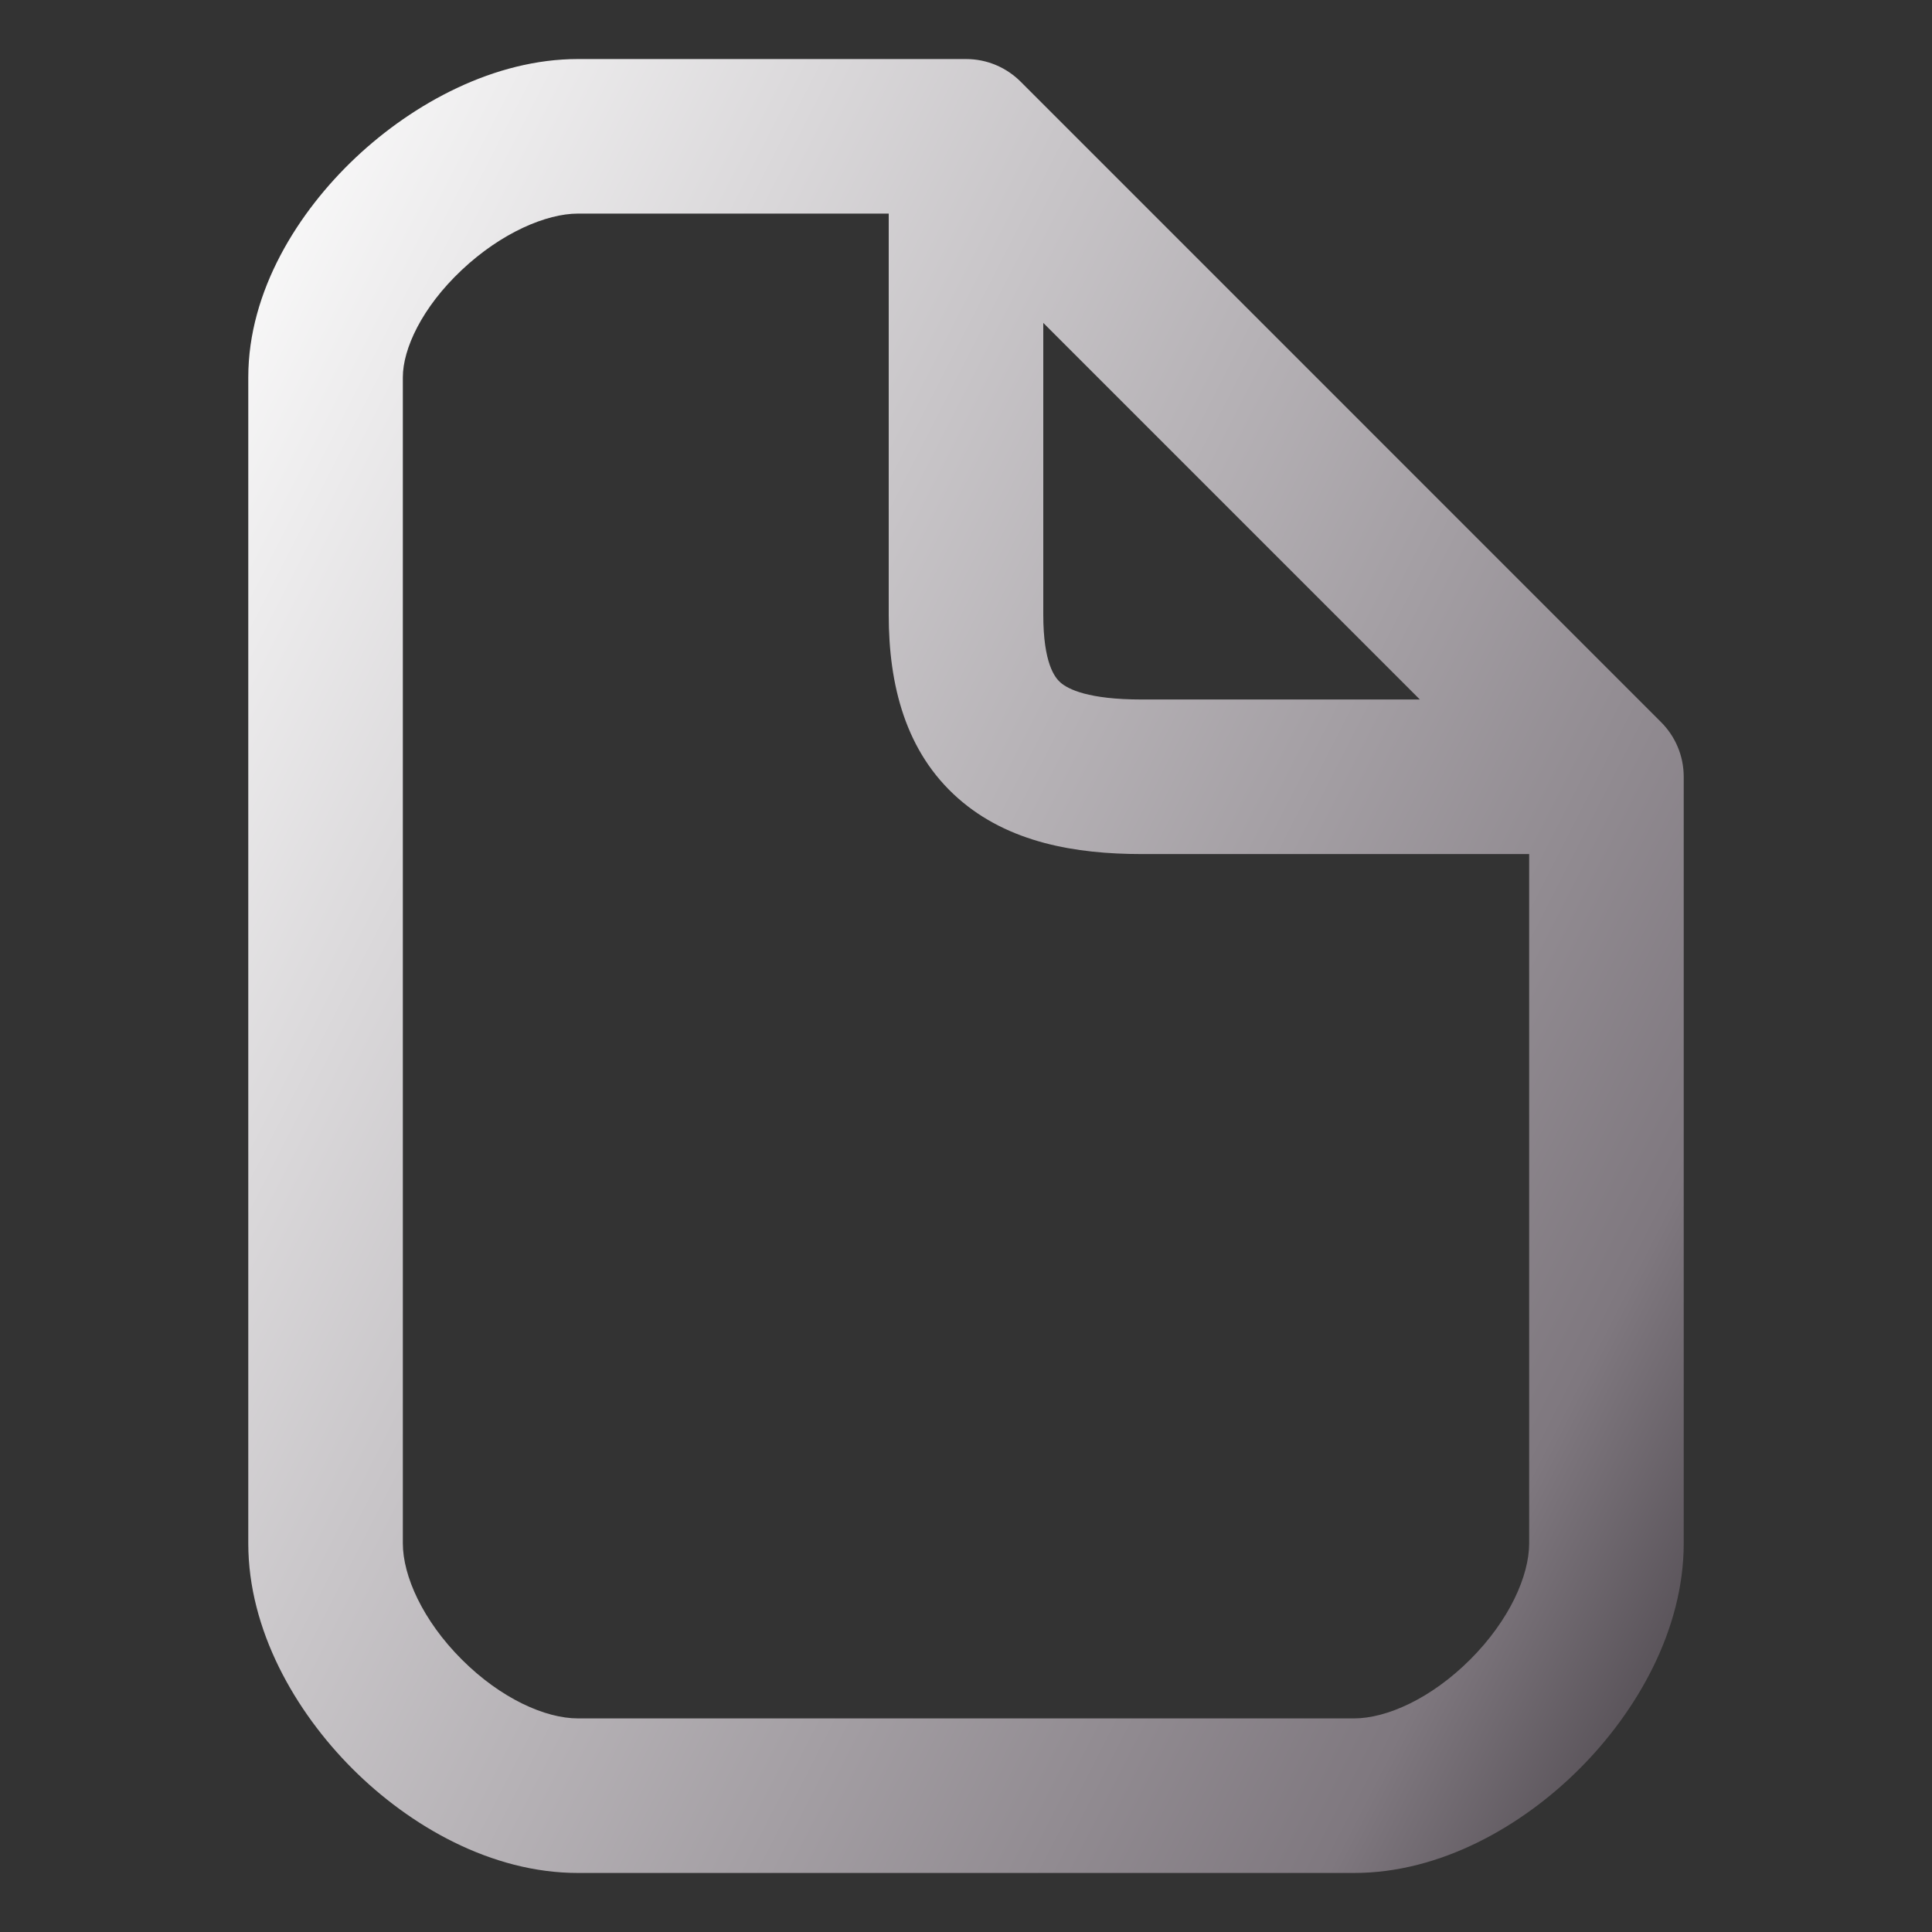 <svg width="100" height="100" viewBox="0 0 100 100" fill="none" xmlns="http://www.w3.org/2000/svg">
<rect x="0" y="0" width="100" height="100" fill="#333333" stroke="none"/>
<path fill-rule="evenodd" clip-rule="evenodd" d="M20.851 19.527C20.851 18.066 21.827 15.928 23.897 13.978C25.953 12.042 28.286 11.056 29.91 11.056H46V31.818C46 35.457 46.867 38.916 49.589 41.319C52.194 43.62 55.683 44.206 59.091 44.206H79.149V79.885C79.149 81.561 78.126 83.868 76.1 85.894C74.073 87.921 71.766 88.944 70.09 88.944H29.91C28.233 88.944 25.927 87.921 23.9 85.894C21.874 83.868 20.851 81.561 20.851 79.885V19.527ZM87.149 40.206C87.149 39.098 86.698 38.095 85.97 37.371L52.836 4.235C52.111 3.507 51.108 3.056 50 3.056H29.91C25.599 3.056 21.401 5.339 18.412 8.154C15.437 10.956 12.851 15.055 12.851 19.527V79.885C12.851 84.364 15.279 88.587 18.243 91.551C21.207 94.515 25.43 96.944 29.91 96.944H70.09C74.57 96.944 78.793 94.515 81.757 91.551C84.721 88.587 87.149 84.364 87.149 79.885V40.22M54 16.713L73.492 36.206H59.091C56.342 36.206 55.286 35.677 54.885 35.323C54.6 35.071 54 34.335 54 31.818V16.713Z" fill="url(#paint0_linear_106_178)"/>
<defs>
<linearGradient id="paint0_linear_106_178" x1="12.867" y1="3.385" x2="109.656" y2="52.827" gradientUnits="userSpaceOnUse">
<stop stop-color="white"/>
<stop offset="0.849" stop-color="#7F787F"/>
<stop offset="0.983" stop-color="#4B454B"/>
</linearGradient>
</defs>
</svg>

